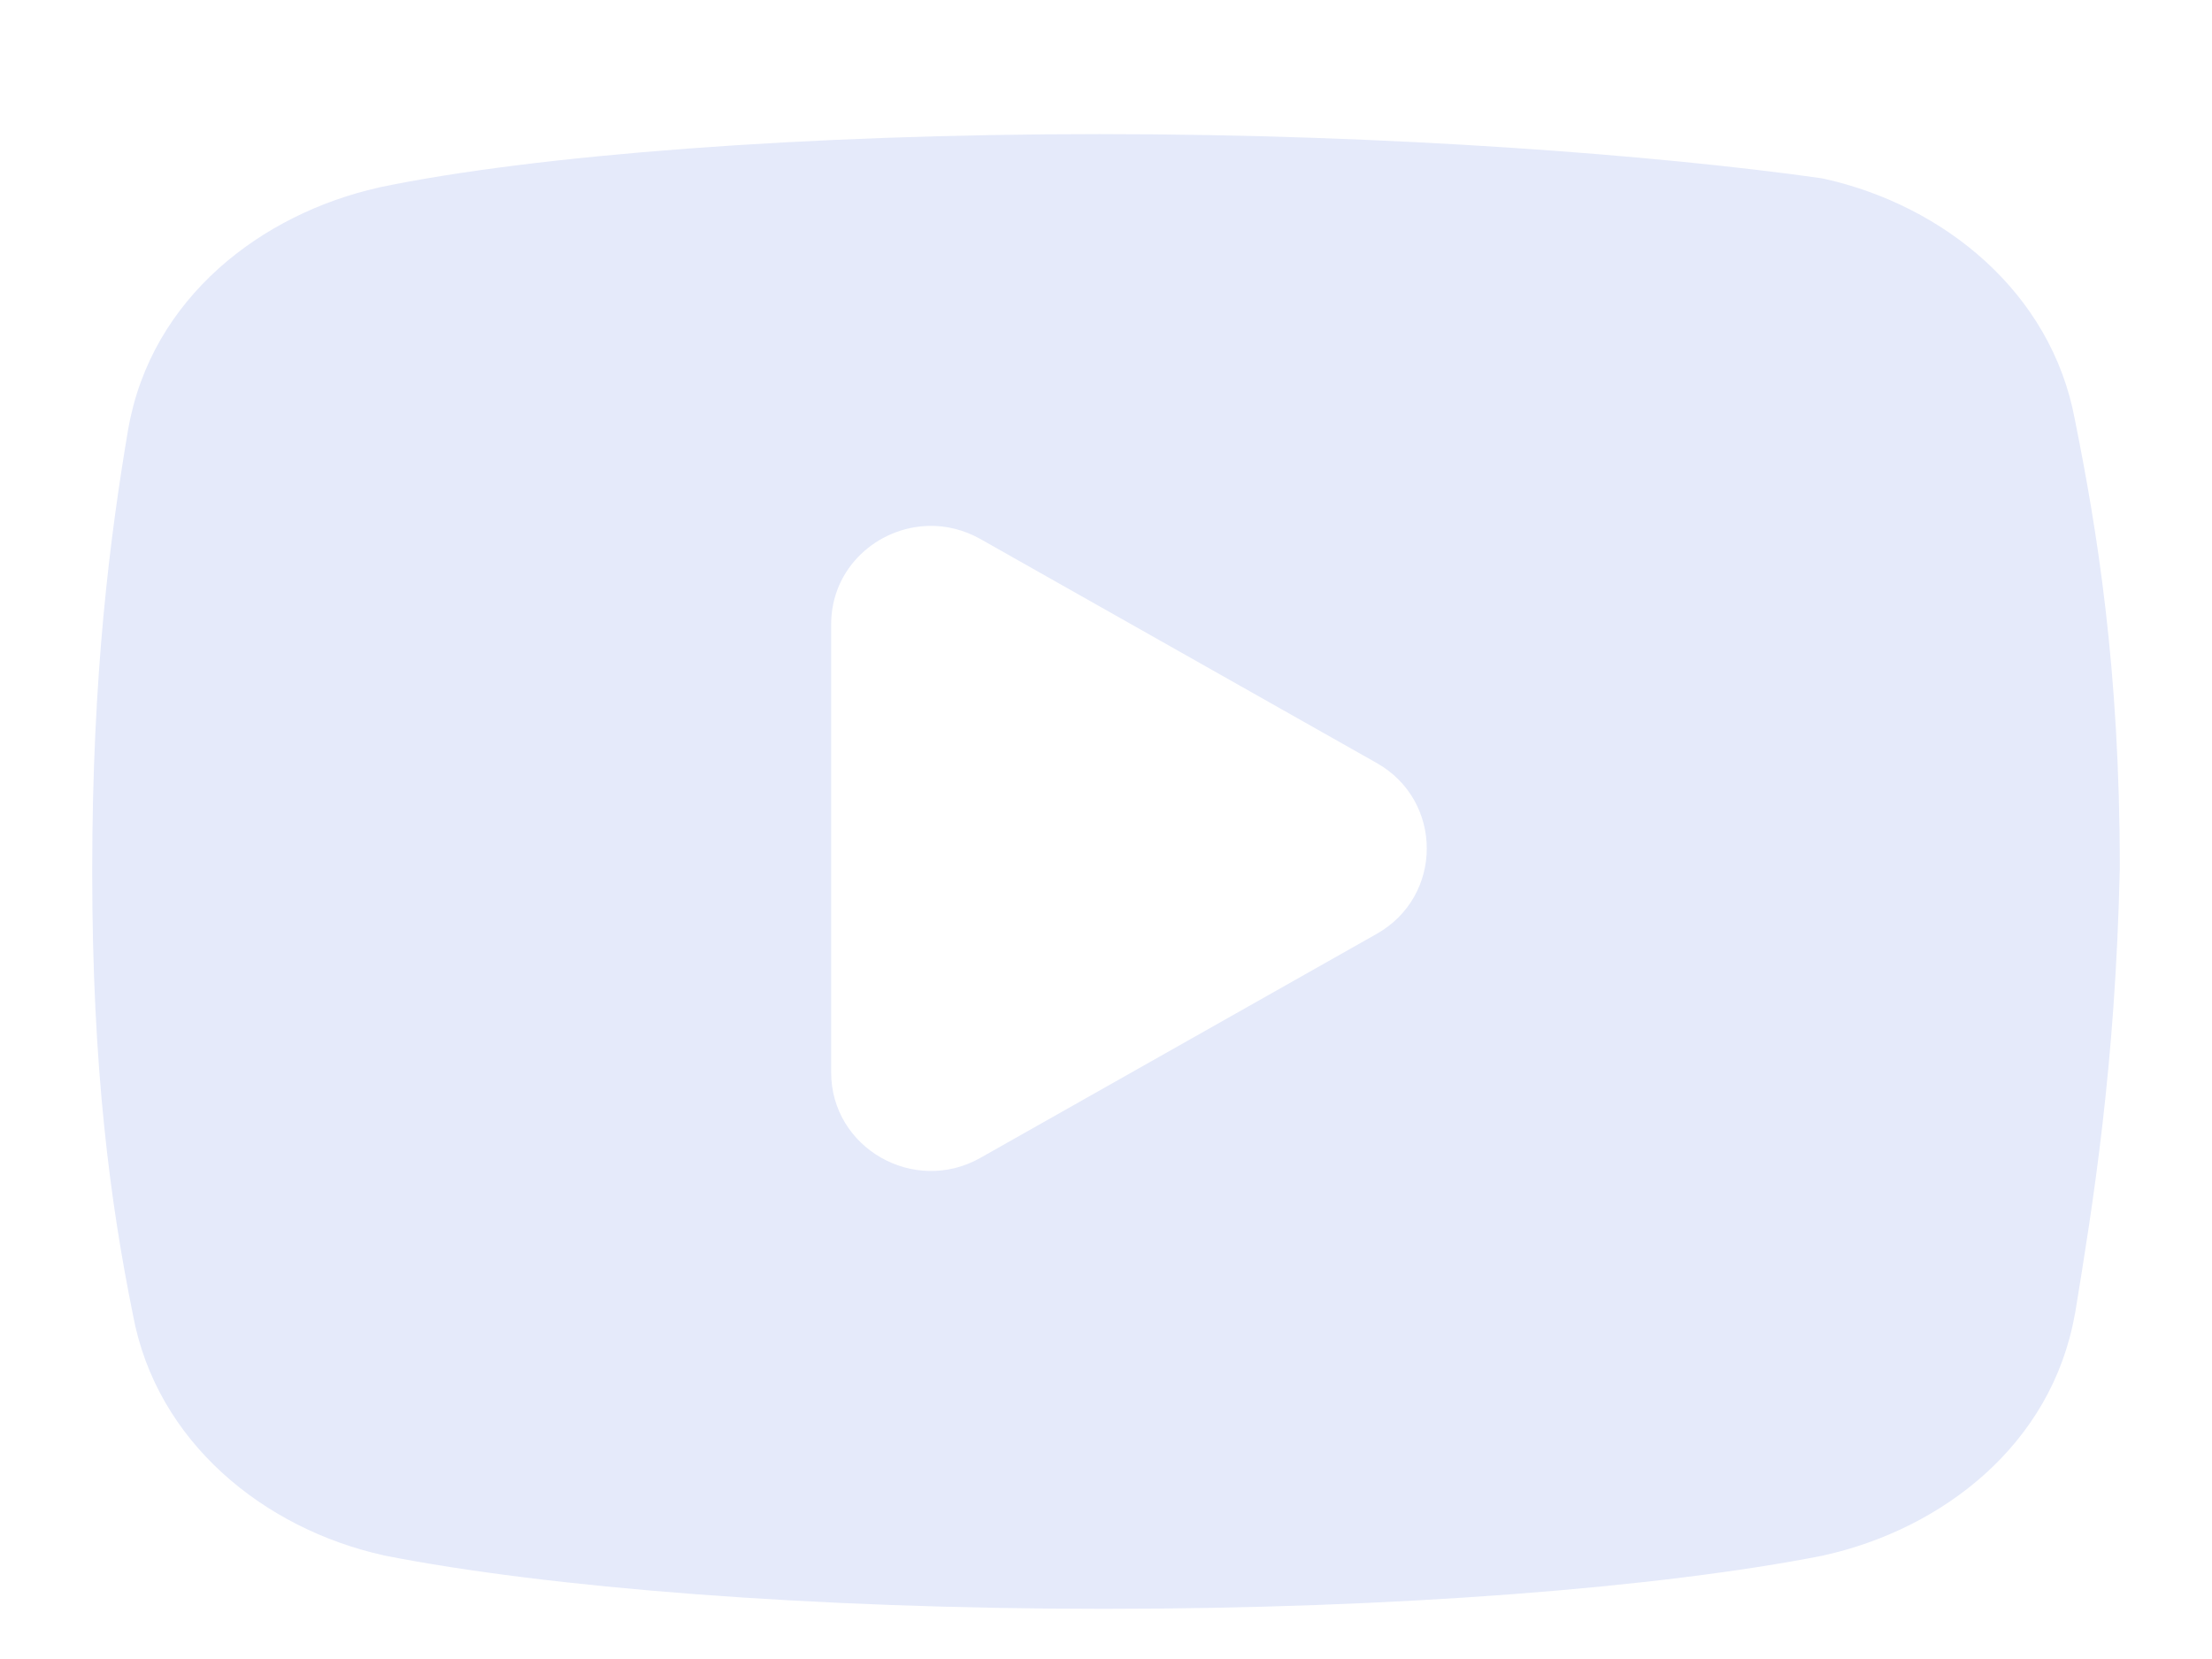 <svg width="16" height="12" viewBox="0 0 16 12" fill="none" xmlns="http://www.w3.org/2000/svg">
<path d="M7.952 0.97C5.835 0.97 3.867 1.121 2.745 1.355C2.742 1.356 2.74 1.357 2.738 1.357C1.892 1.547 1.095 2.153 0.928 3.101C0.927 3.103 0.927 3.104 0.927 3.105C0.798 3.87 0.667 4.867 0.667 6.303C0.667 7.737 0.799 8.707 0.962 9.512C1.133 10.433 1.911 11.057 2.77 11.249C2.774 11.25 2.778 11.252 2.783 11.252C3.954 11.483 5.866 11.637 7.984 11.637C10.101 11.637 12.014 11.483 13.186 11.252C13.19 11.252 13.194 11.25 13.198 11.249C14.044 11.06 14.841 10.454 15.008 9.505C15.009 9.503 15.009 9.5 15.01 9.498C15.137 8.718 15.301 7.722 15.333 6.283C15.333 6.279 15.333 6.276 15.333 6.272C15.333 4.833 15.168 3.83 15.008 3.035C14.837 2.112 14.058 1.486 13.198 1.294C13.185 1.291 13.172 1.289 13.159 1.287C12.015 1.126 10.07 0.97 7.952 0.97ZM6.719 3.804C6.842 3.801 6.97 3.831 7.09 3.898L9.958 5.519C10.441 5.792 10.441 6.482 9.958 6.755L7.09 8.376C6.61 8.646 6.012 8.303 6.012 7.757V4.516C6.012 4.106 6.348 3.812 6.719 3.804Z" fill="#E5EAFA"/>
</svg>
